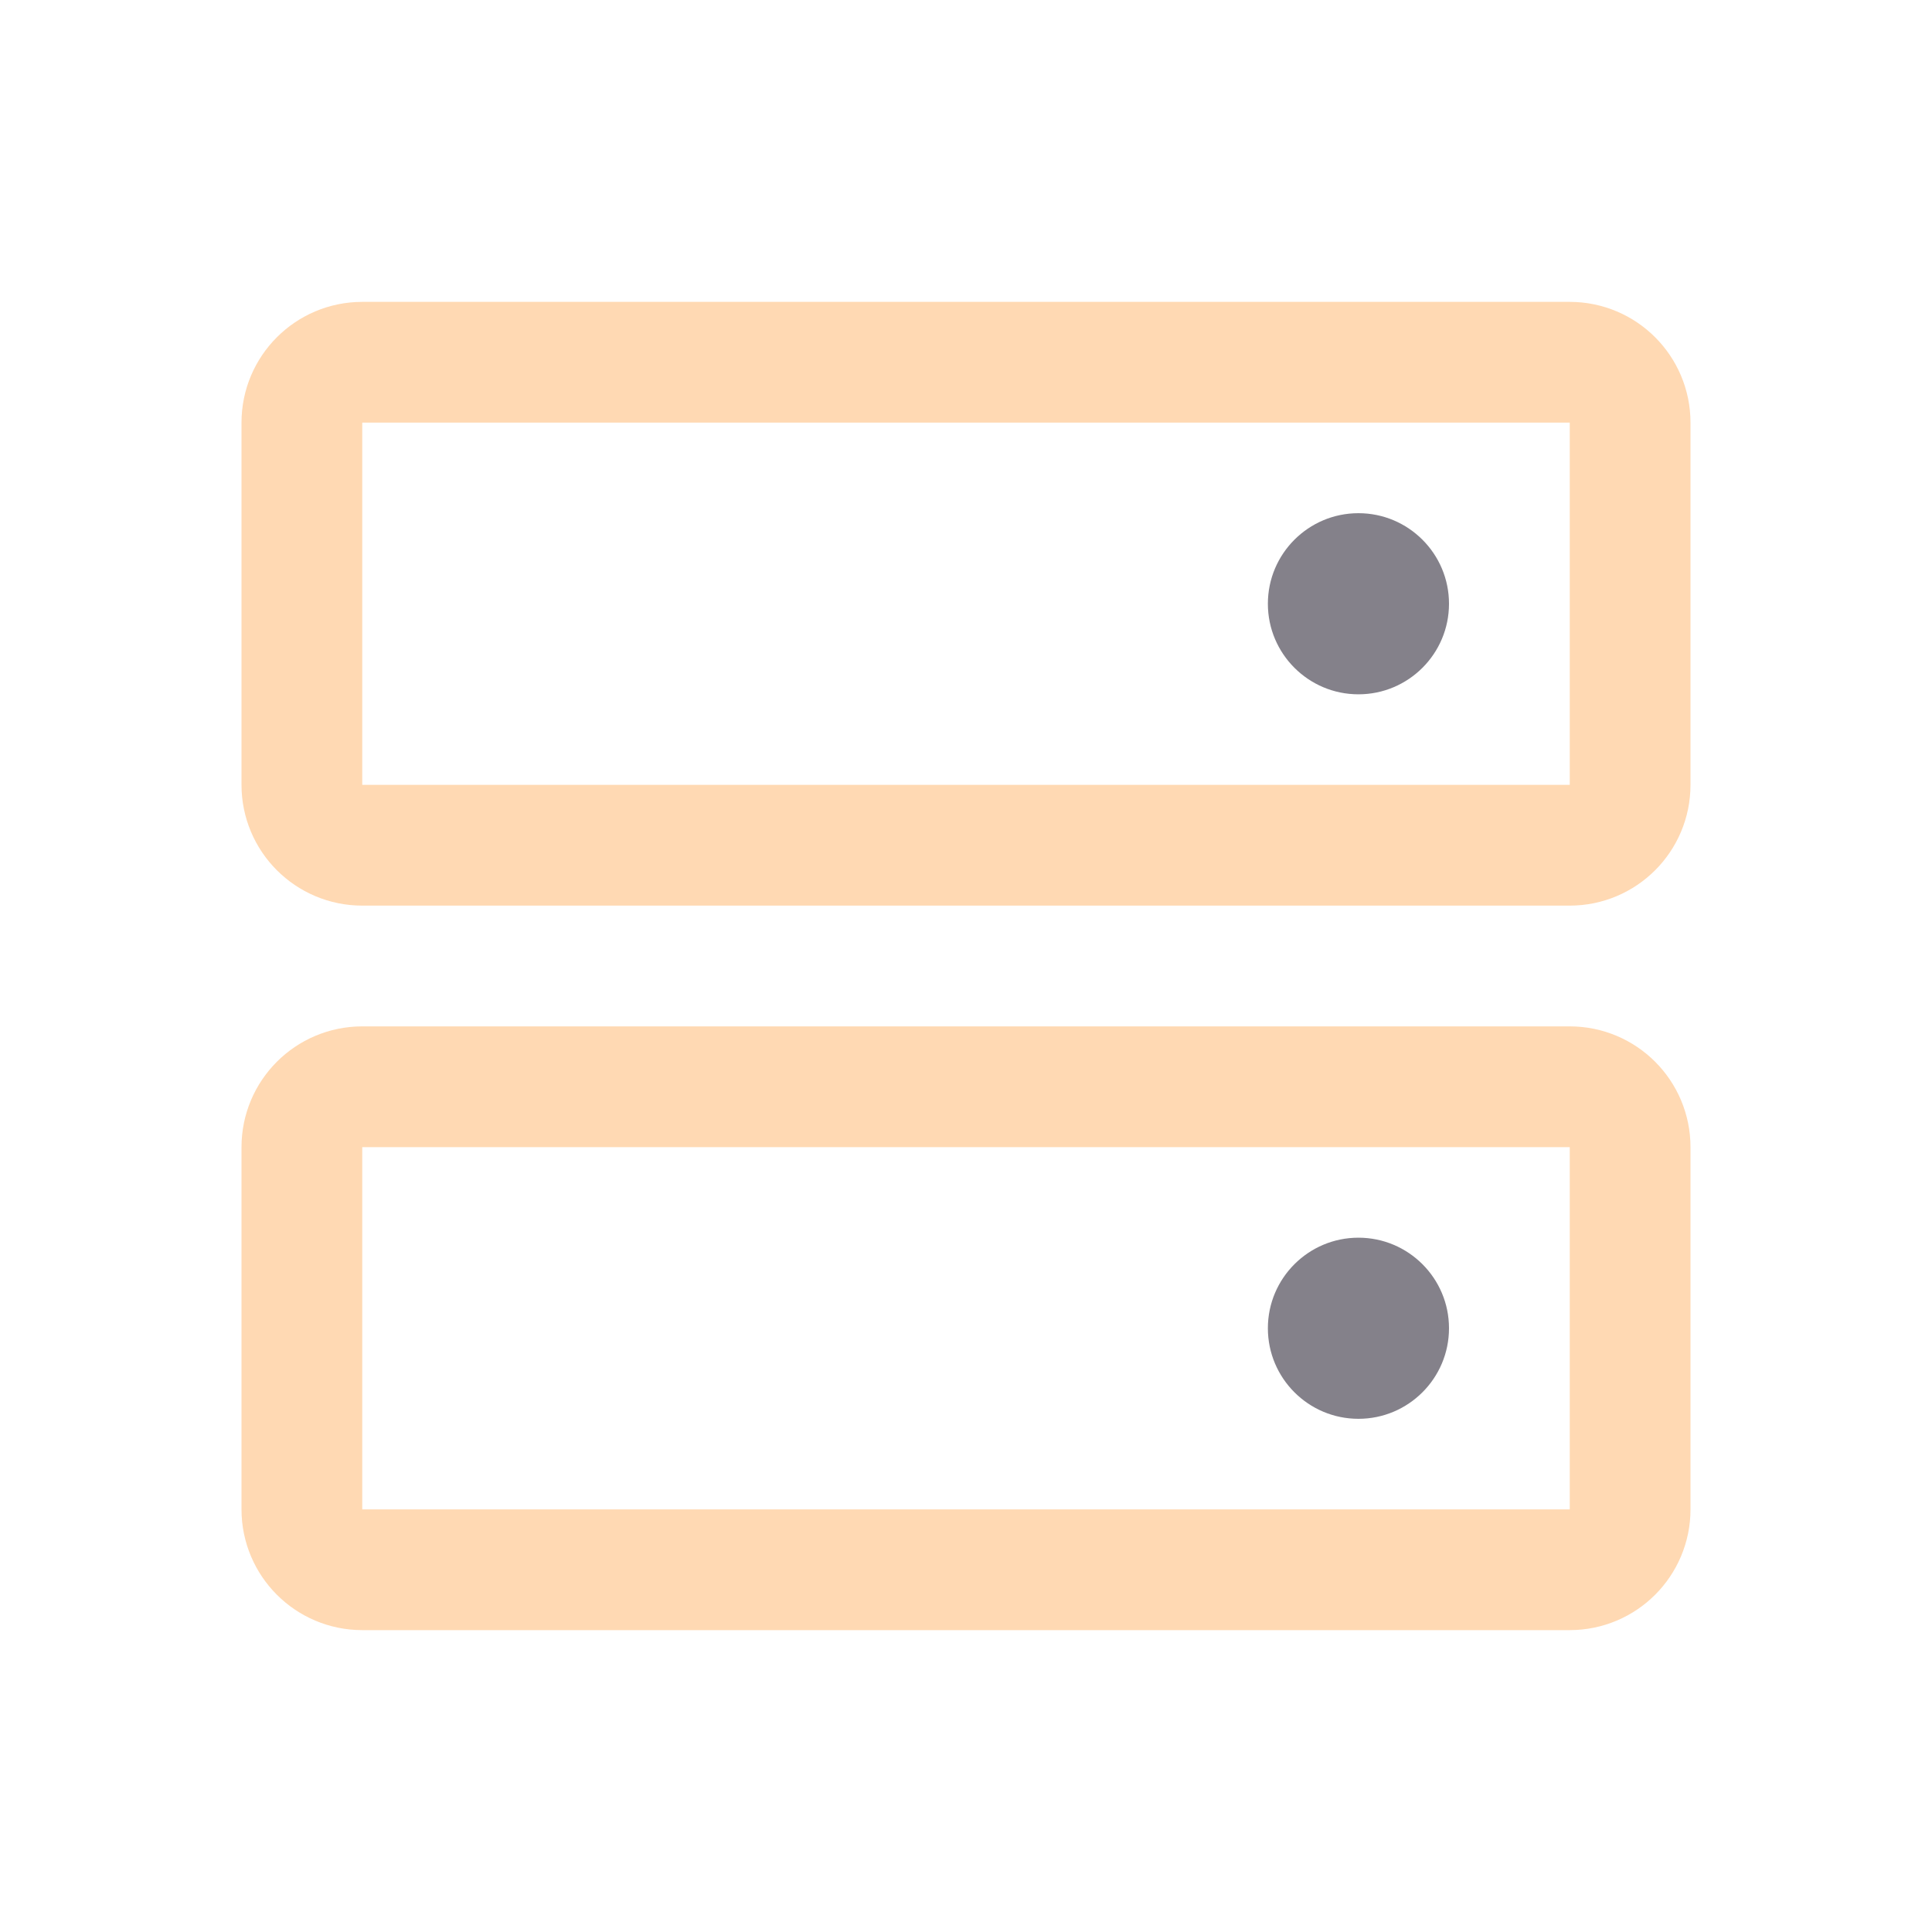 <svg width="16" height="16" viewBox="0 0 16 16" fill="none" xmlns="http://www.w3.org/2000/svg">
<path d="M13 9H3C2.724 9 2.5 9.224 2.5 9.5V12.5C2.5 12.776 2.724 13 3 13H13C13.276 13 13.5 12.776 13.5 12.5V9.5C13.5 9.224 13.276 9 13 9Z" stroke="#FFA043" stroke-opacity="0.4" stroke-linecap="round" stroke-linejoin="round"/>
<path d="M13 3H3C2.724 3 2.5 3.224 2.5 3.5V6.5C2.5 6.776 2.724 7 3 7H13C13.276 7 13.5 6.776 13.5 6.5V3.5C13.5 3.224 13.276 3 13 3Z" stroke="#FFA043" stroke-opacity="0.4" stroke-linecap="round" stroke-linejoin="round"/>
<path d="M11.25 5.75C11.664 5.75 12 5.414 12 5C12 4.586 11.664 4.25 11.25 4.25C10.836 4.25 10.5 4.586 10.5 5C10.5 5.414 10.836 5.75 11.25 5.75Z" fill="#84818A"/>
<path d="M11.25 11.75C11.664 11.75 12 11.414 12 11C12 10.586 11.664 10.25 11.25 10.25C10.836 10.25 10.5 10.586 10.5 11C10.5 11.414 10.836 11.75 11.25 11.75Z" fill="#84818A"/>
</svg>
